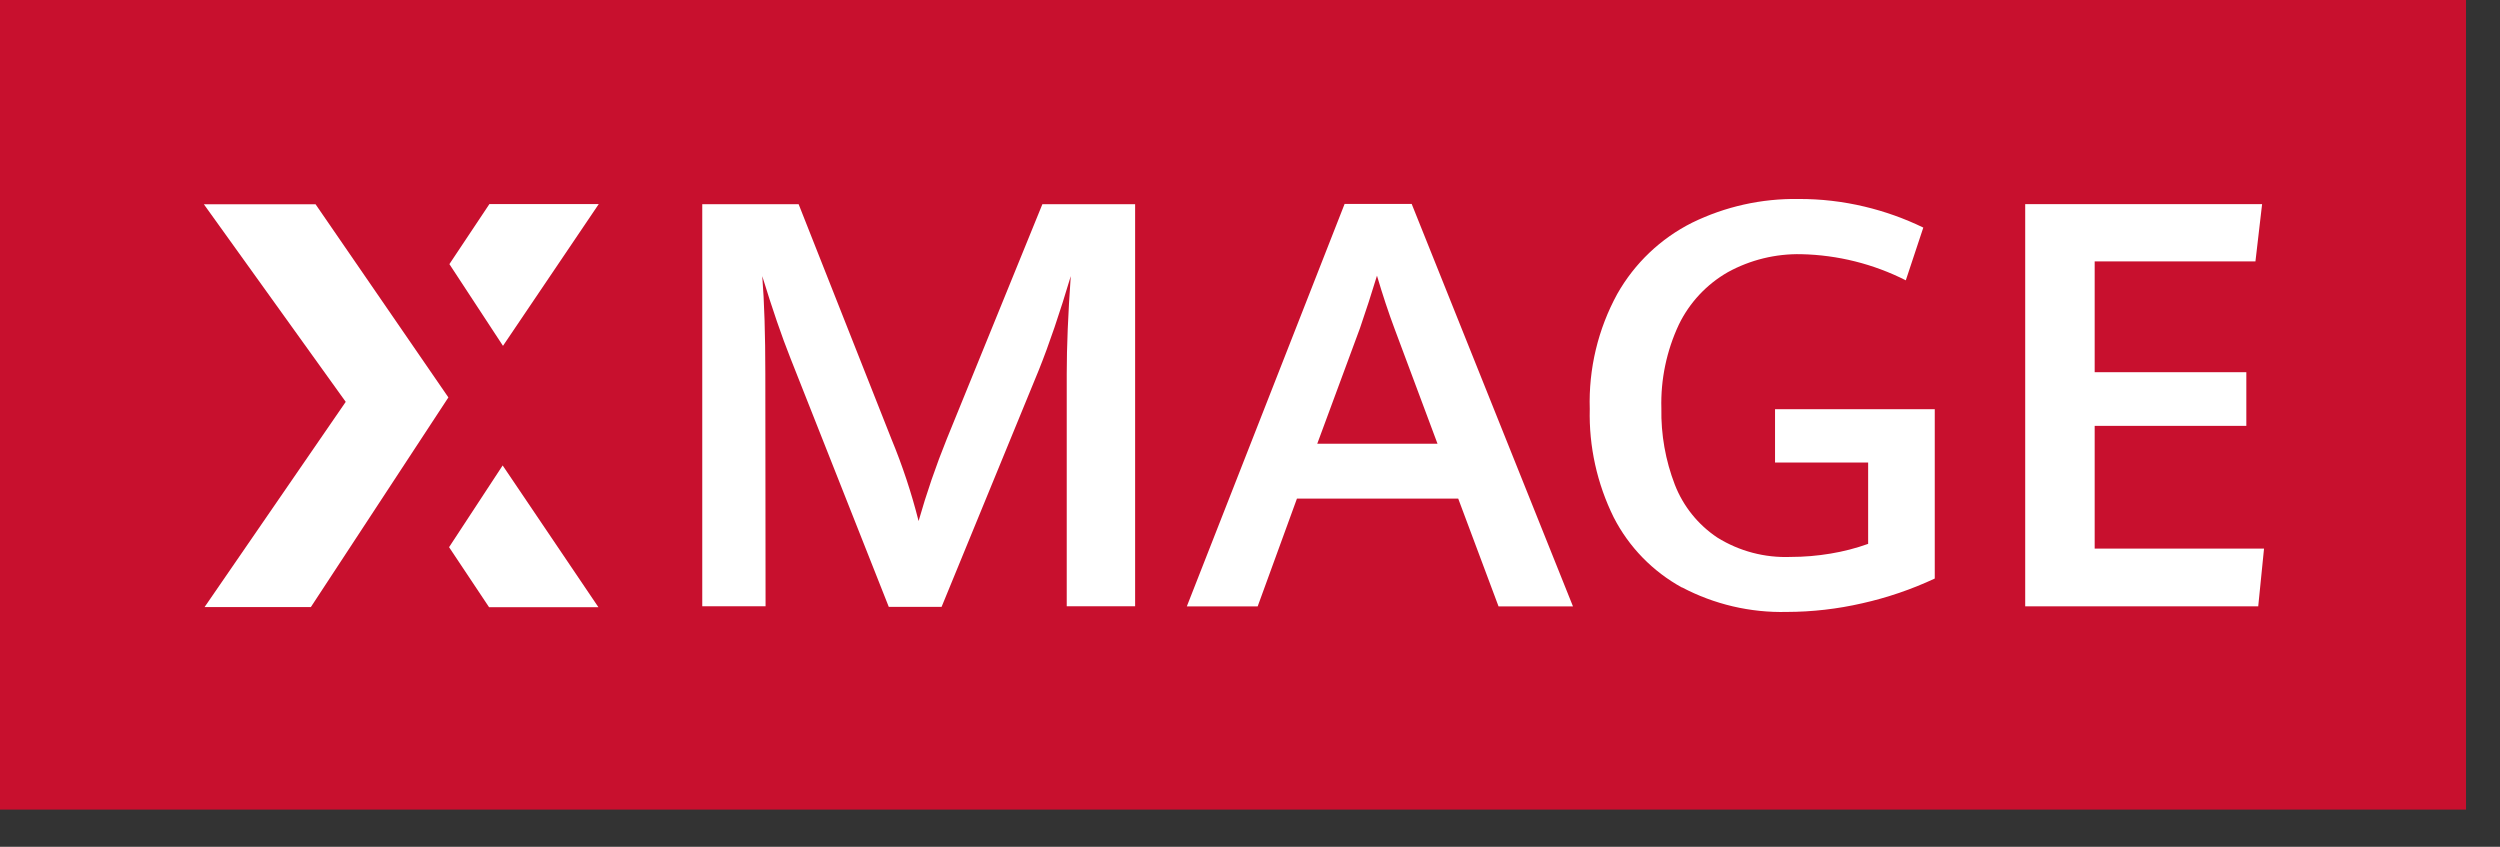 <svg width="62" height="21" viewBox="0 0 62 21" fill="none" xmlns="http://www.w3.org/2000/svg">
<rect x="0" y="0" width="62" height="21" fill="#333333" stroke="none"/>
<path d="M61.157 0H0V20.078H61.157V0Z" fill="#C8102E"/>
<path d="M18.98 9.265C18.98 8.3 18.955 7.495 18.904 6.848C19.152 7.656 19.385 8.335 19.604 8.886L22.042 15.051H23.351L25.763 9.176C26.019 8.538 26.283 7.762 26.555 6.848C26.488 7.793 26.455 8.599 26.455 9.265V15.036H28.151V5.064H25.851L23.481 10.884C23.212 11.55 22.978 12.231 22.781 12.922C22.606 12.227 22.38 11.546 22.106 10.884L19.806 5.064H17.416V15.036H18.986L18.98 9.265Z" fill="white"/>
<path d="M32.164 12.366H36.164L37.164 15.039H39.01L35.01 5.058H33.346L29.433 15.039H31.19L32.164 12.366ZM33.728 8.137C33.88 7.697 34.019 7.264 34.149 6.837C34.29 7.315 34.435 7.752 34.583 8.147L35.65 11.004H32.668L33.728 8.137Z" fill="white"/>
<path d="M41.712 14.566C42.512 14.988 43.407 15.198 44.312 15.176C44.941 15.175 45.569 15.103 46.182 14.962C46.802 14.823 47.406 14.617 47.982 14.348V10.148H44.021V11.471H46.33V13.488C46.028 13.596 45.716 13.677 45.399 13.729C45.072 13.784 44.74 13.812 44.408 13.812C43.767 13.837 43.133 13.67 42.589 13.331C42.112 13.013 41.745 12.556 41.537 12.023C41.304 11.419 41.19 10.776 41.202 10.129C41.182 9.411 41.331 8.699 41.636 8.049C41.901 7.503 42.325 7.05 42.852 6.749C43.41 6.443 44.039 6.29 44.675 6.304C45.576 6.324 46.46 6.545 47.264 6.952L47.698 5.644C47.233 5.418 46.744 5.244 46.241 5.124C45.703 4.996 45.153 4.932 44.6 4.935C43.687 4.921 42.784 5.122 41.964 5.523C41.184 5.914 40.539 6.529 40.109 7.288C39.631 8.161 39.395 9.147 39.426 10.142C39.403 11.072 39.607 11.994 40.019 12.829C40.397 13.568 40.99 14.176 41.719 14.574" fill="white"/>
<path d="M14.849 5.061H12.137L11.145 6.55L12.474 8.577L14.849 5.061Z" fill="white"/>
<path d="M56.148 13.605H51.948V10.561H55.709V9.231H51.948V6.483H55.935L56.1 5.063H50.225V15.037H56.004L56.148 13.605Z" fill="white"/>
<path d="M5.073 15.056H7.709L11.12 9.856L7.826 5.066H5.056L8.574 9.966L5.073 15.056Z" fill="white"/>
<path d="M14.841 15.059L12.466 11.543L11.137 13.57L12.129 15.059H14.841Z" fill="white"/>
</svg>
